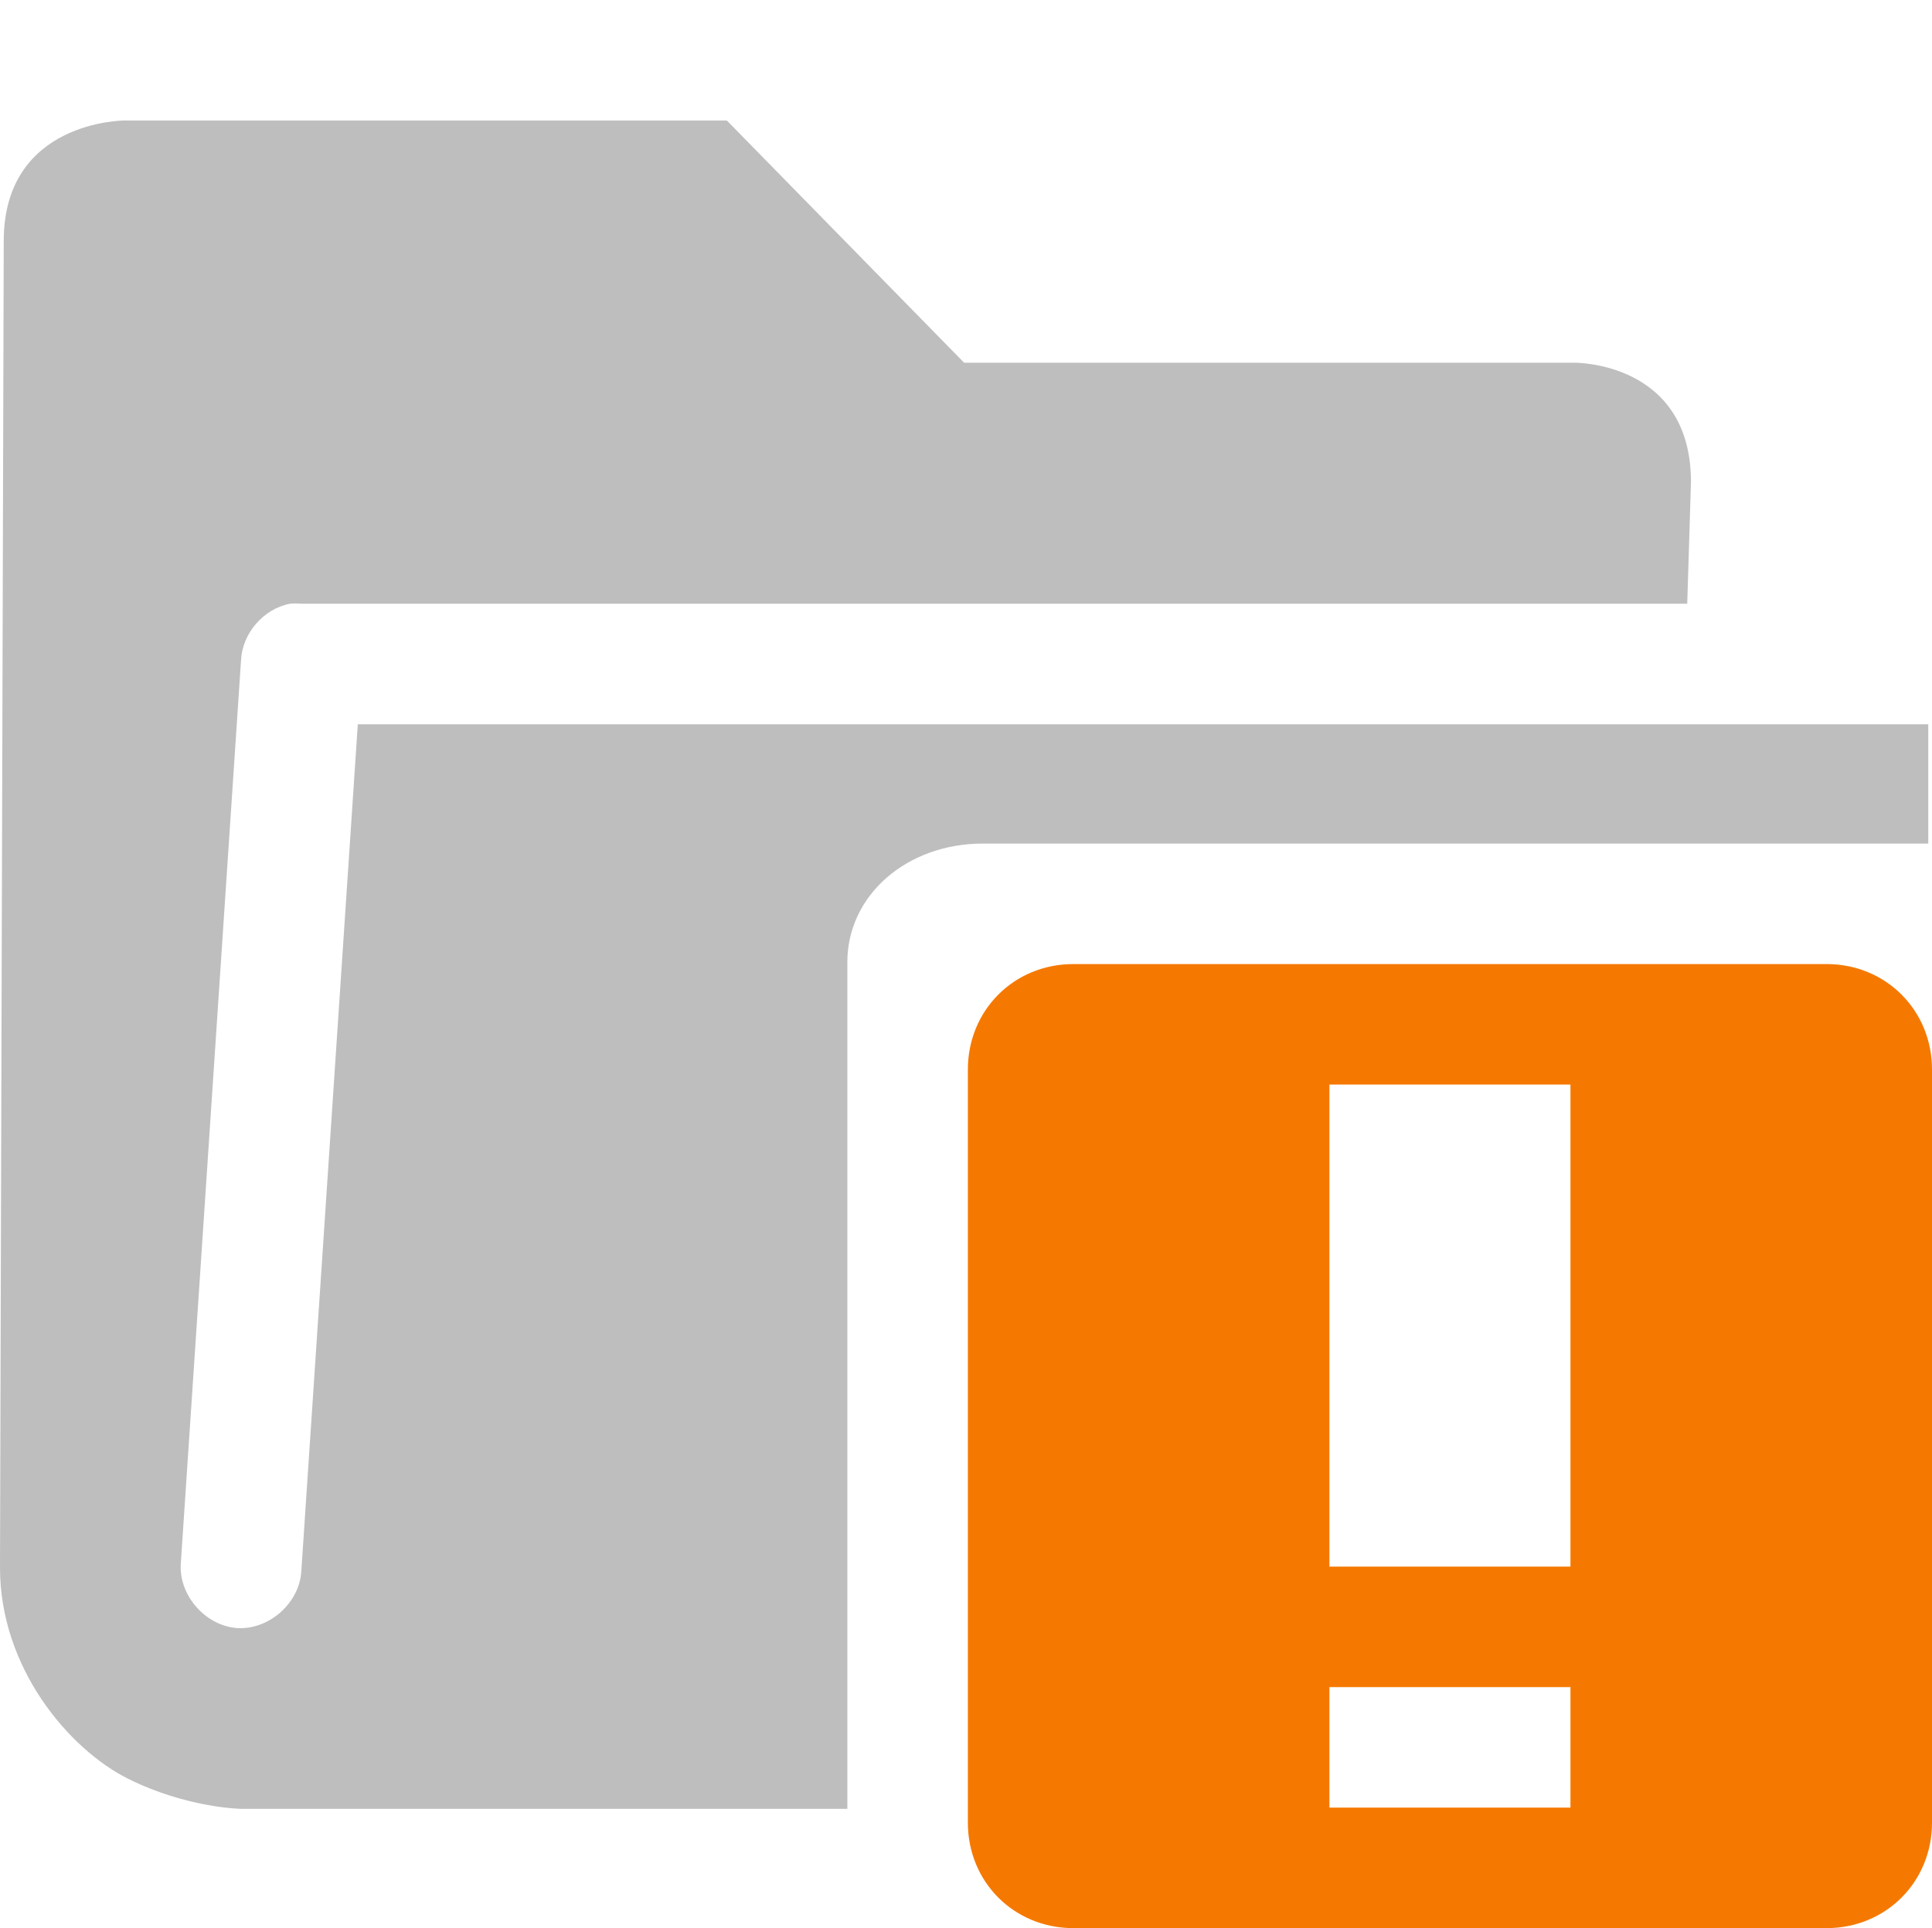 <?xml version="1.0" encoding="UTF-8" standalone="no"?>
<!-- Created with Inkscape (http://www.inkscape.org/) -->

<svg
   xmlns:osb="http://www.openswatchbook.org/uri/2009/osb"
   xmlns:dc="http://purl.org/dc/elements/1.1/"
   xmlns:cc="http://creativecommons.org/ns#"
   xmlns:rdf="http://www.w3.org/1999/02/22-rdf-syntax-ns#"
   xmlns:svg="http://www.w3.org/2000/svg"
   xmlns="http://www.w3.org/2000/svg"
   xmlns:sodipodi="http://sodipodi.sourceforge.net/DTD/sodipodi-0.dtd"
   xmlns:inkscape="http://www.inkscape.org/namespaces/inkscape"
   sodipodi:docname="folder-symbolic.svg"
   inkscape:export-filename="/home/sam/dev/RESOURCES/gnome-icon-theme-symbolic/src/gnome-stencils.png"
   inkscape:export-xdpi="90"
   inkscape:export-ydpi="90"
   height="16"
   id="svg7384"
   version="1.1"
   inkscape:version="0.91 r13725"
   viewBox="0 0 16.031 16"
   width="16.031">
  <sodipodi:namedview
     inkscape:bbox-nodes="true"
     inkscape:bbox-paths="true"
     bordercolor="#666666"
     borderopacity="1"
     inkscape:current-layer="layer13"
     inkscape:cx="-18.633628"
     inkscape:cy="13.750969"
     inkscape:document-units="px"
     gridtolerance="10"
     inkscape:guide-bbox="true"
     guidetolerance="10"
     id="namedview88"
     inkscape:object-nodes="true"
     inkscape:object-paths="false"
     objecttolerance="10"
     pagecolor="#3a3b39"
     inkscape:pageopacity="1"
     inkscape:pageshadow="2"
     showborder="false"
     showgrid="true"
     showguides="true"
     inkscape:snap-bbox="true"
     inkscape:snap-bbox-midpoints="false"
     inkscape:snap-global="true"
     inkscape:snap-grids="true"
     inkscape:snap-nodes="true"
     inkscape:snap-others="false"
     inkscape:snap-to-guides="true"
     inkscape:window-height="1026"
     inkscape:window-maximized="1"
     inkscape:window-width="1920"
     inkscape:window-x="0"
     inkscape:window-y="0"
     inkscape:zoom="8">
    <inkscape:grid
       dotted="false"
       empspacing="2"
       enabled="true"
       id="grid4866"
       originx="-220"
       originy="-42.01"
       snapvisiblegridlinesonly="true"
       spacingx="1px"
       spacingy="1px"
       type="xygrid"
       visible="true" />
  </sodipodi:namedview>
  <title
     id="title9167">Gnome Symbolic Icon Theme</title>
  <defs
     id="defs7386">
    <linearGradient
       gradientTransform="matrix(-2.737,0.282,-0.189,-1,239.54,-879.456)"
       id="linearGradient19282"
       osb:paint="solid">
      <stop
         id="stop19284"
         offset="0"
         style="stop-color:#666666;stop-opacity:1;" />
    </linearGradient>
  </defs>
  <g
     inkscape:groupmode="layer"
     id="layer9"
     inkscape:label="status"
     style="display:inline"
     transform="translate(-461,-174.99)" />
  <g
     inkscape:groupmode="layer"
     id="layer10"
     inkscape:label="devices"
     style="display:inline"
     transform="translate(-461,-174.99)" />
  <g
     inkscape:groupmode="layer"
     id="layer11"
     inkscape:label="apps"
     transform="translate(-461,-174.99)" />
  <g
     inkscape:groupmode="layer"
     id="layer13"
     inkscape:label="places"
     style="display:inline"
     transform="translate(-461,-174.99)">
    <path
       style="color:#000000;font-style:normal;font-variant:normal;font-weight:normal;font-stretch:normal;font-size:medium;line-height:normal;font-family:Sans;-inkscape-font-specification:Sans;text-indent:0;text-align:start;text-decoration:none;text-decoration-line:none;letter-spacing:normal;word-spacing:normal;text-transform:none;writing-mode:lr-tb;direction:ltr;baseline-shift:baseline;text-anchor:start;display:inline;overflow:visible;visibility:visible;fill:#bebebe;fill-opacity:1;stroke:none;stroke-width:2;marker:none;enable-background:accumulate"
       d="M 1.031 1 C 1.031 1 0.031 1 0.031 2 L 0 13.01 C 2e-05 13.843 0.574 14.516 1.062 14.76 C 1.551 15.004 2 15.01 2 15.01 L 7.031 15.01 L 7.031 7.984 C 7.031 7.43 7.523 7 8.156 7 L 16 7 L 16 6.01 L 2.969 6.01 L 2.5 13.041 C 2.484 13.303 2.231 13.526 1.969 13.51 C 1.707 13.493 1.484 13.24 1.5 12.979 L 2 5.479 C 2.01 5.256 2.187 5.051 2.406 5.01 C 2.437 5.007 2.469 5.007 2.5 5.01 L 14 5.01 L 14.031 4 C 14.031 3 13.066 3.01 13.066 3.01 L 8 3.01 L 6.031 1 L 1.031 1 z "
       transform="translate(461,174.99)"
       id="path6390-2" />
    <path
       class="warning"
       inkscape:connector-curvature="0"
       d="m 469.906,182.99 c -0.492,0 -0.875,0.383 -0.875,0.875 l 0,6.25 c 0,0.492 0.383,0.875 0.875,0.875 l 6.25,0 c 0.492,0 0.875,-0.383 0.875,-0.875 l 0,-6.25 c 0,-0.492 -0.383,-0.875 -0.875,-0.875 l -6.25,0 z m 2.125,1 2,0 0,4 -2,0 0,-4 z m 0,5 2,0 0,1 -2,0 0,-1 z"
       id="rect6718-3"
       sodipodi:nodetypes="ccccccccccccccccccc"
       style="color:#bebebe;display:inline;overflow:visible;visibility:visible;fill:#f57900;fill-opacity:1;fill-rule:nonzero;stroke:none;stroke-width:2;marker:none" />
  </g>
  <g
     inkscape:groupmode="layer"
     id="layer14"
     inkscape:label="mimetypes"
     transform="translate(-461,-174.99)" />
  <g
     inkscape:groupmode="layer"
     id="layer15"
     inkscape:label="emblems"
     style="display:inline"
     transform="translate(-461,-174.99)" />
  <g
     inkscape:groupmode="layer"
     id="g71291"
     inkscape:label="emotes"
     style="display:inline"
     transform="translate(-461,-174.99)" />
  <g
     inkscape:groupmode="layer"
     id="g4953"
     inkscape:label="categories"
     style="display:inline"
     transform="translate(-461,-174.99)" />
  <g
     inkscape:groupmode="layer"
     id="layer12"
     inkscape:label="actions"
     style="display:inline"
     transform="translate(-461,-174.99)" />
</svg>
